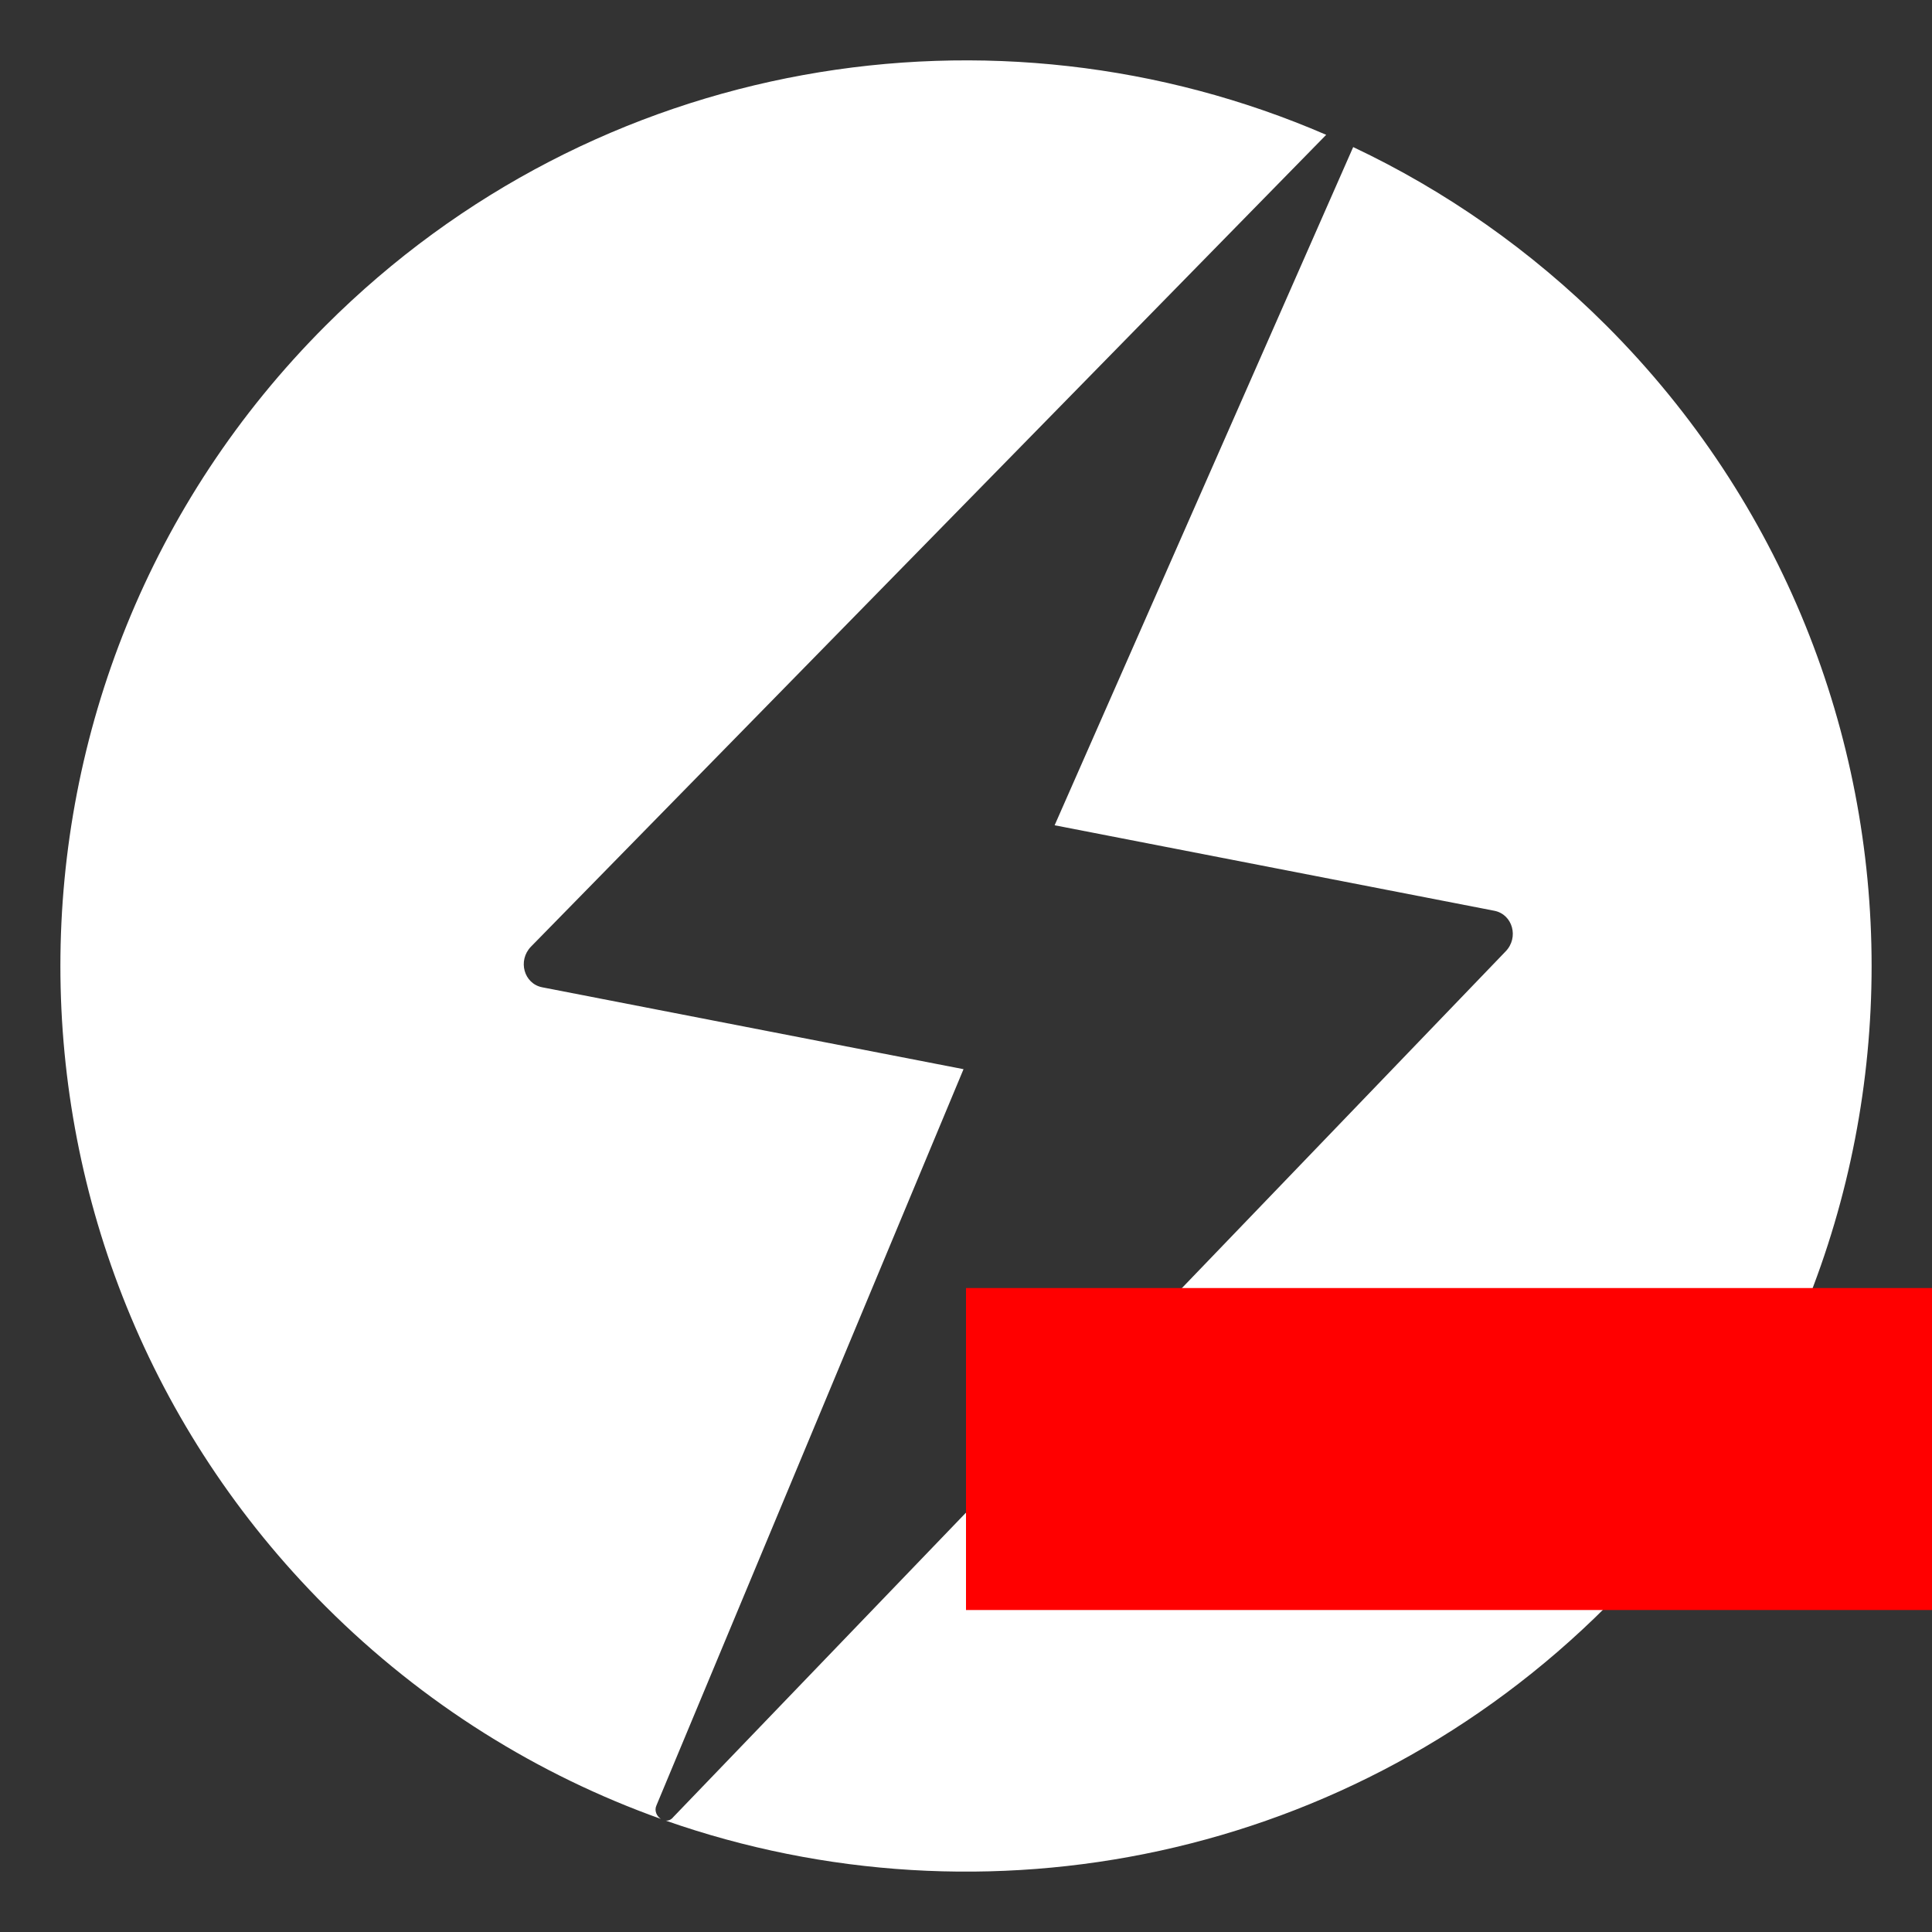 <?xml version="1.0" encoding="UTF-8" standalone="no"?>
<!DOCTYPE svg PUBLIC "-//W3C//DTD SVG 1.1//EN" "http://www.w3.org/Graphics/SVG/1.1/DTD/svg11.dtd">
<svg xmlns:xl="http://www.w3.org/1999/xlink" xmlns:dc="http://purl.org/dc/elements/1.1/" xmlns="http://www.w3.org/2000/svg" version="1.1" viewBox="-141 70 32 32" width="32" height="32">
  <rect x="-141" y="70" width="32" height="32" fill="#333333" stroke="none"/>
  <defs/>
  <g id="Del_Cabinet" stroke="none" stroke-opacity="1" stroke-dasharray="none" fill-opacity="1" fill="none">
    <title>Del Cabinet</title>
    <g id="Del_Cabinet_Layer_1">
      <title>Layer 1</title>
      <g id="Graphic_65">
        <path d="M -130.054 100.127 C -130.123 100.082 -130.167 99.99 -130.127 99.903 L -125.041 87.709 L -132.018 86.353 C -132.323 86.294 -132.429 85.909 -132.205 85.679 C -132.205 85.679 -132.205 85.679 -132.205 85.679 L -119.034 72.233 C -124.516 69.859 -131.126 70.913 -135.607 75.393 C -141.464 81.251 -141.464 90.749 -135.607 96.607 C -133.983 98.23 -132.081 99.403 -130.054 100.127 Z M -129.974 100.155 C -124.703 102.003 -118.607 100.82 -114.393 96.607 C -108.536 90.749 -108.536 81.251 -114.393 75.393 C -115.648 74.139 -117.07 73.153 -118.587 72.436 L -123.532 83.669 L -116.25 85.085 C -115.945 85.144 -115.838 85.53 -116.064 85.76 L -129.847 100.095 C -129.883 100.141 -129.929 100.159 -129.974 100.155 Z" fill="white"/>
      </g>
      <g id="Graphic_66">
        <rect x="-125" y="91.334" width="16" height="5.333" fill="red"/>
      </g>
    </g>
  </g>
</svg>
